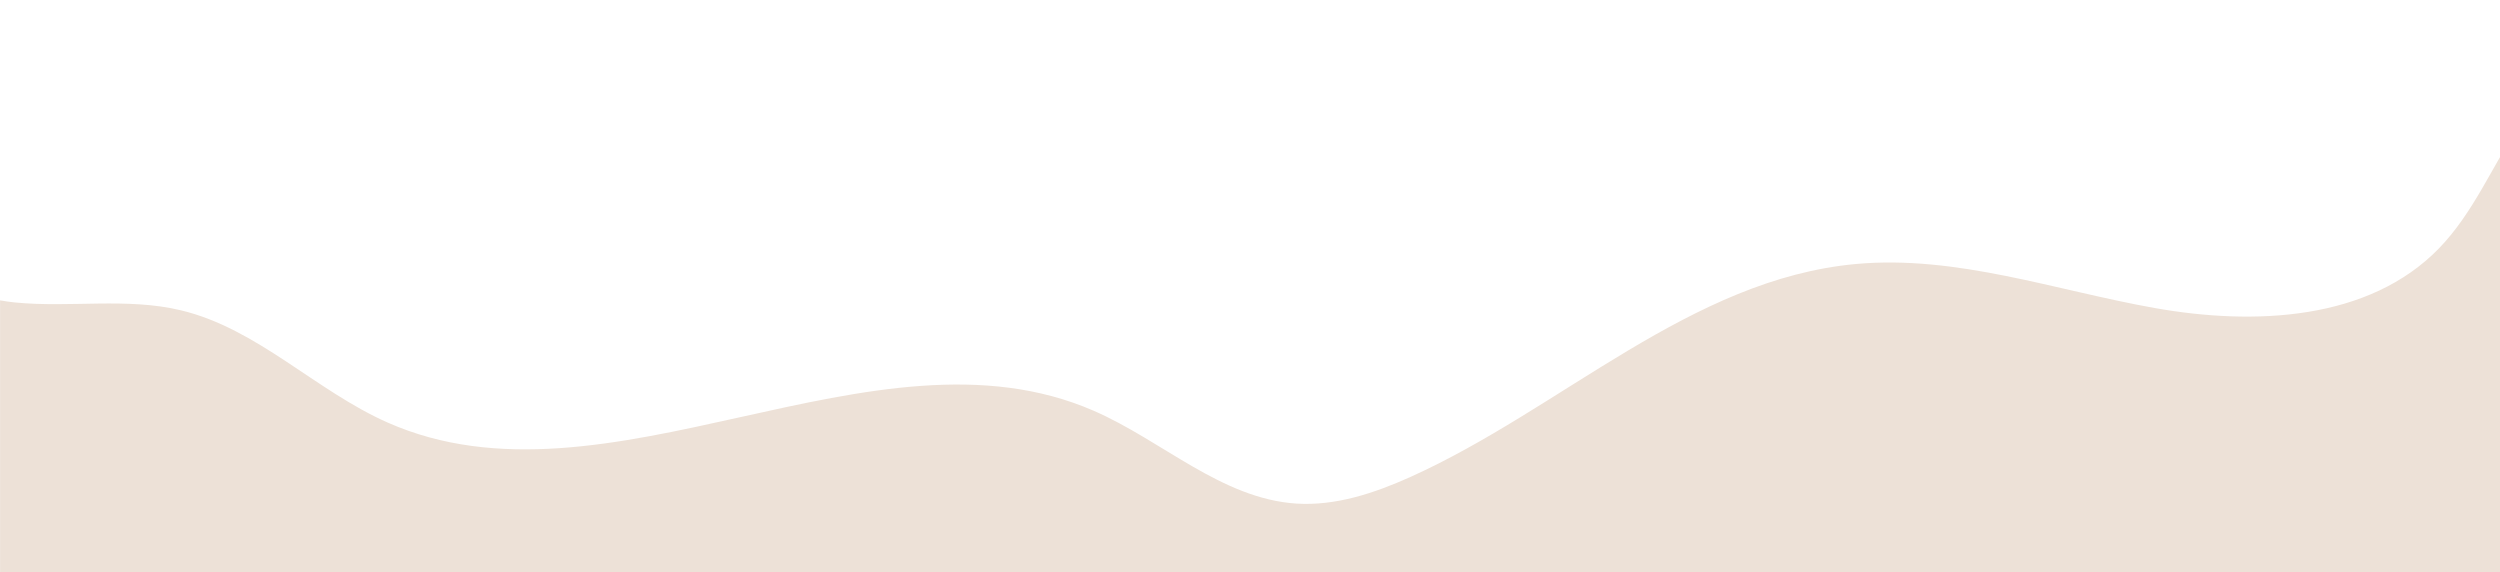 <?xml version="1.0" encoding="UTF-8"?>
<svg id="Layer_2" data-name="Layer 2" xmlns="http://www.w3.org/2000/svg" xmlns:xlink="http://www.w3.org/1999/xlink" viewBox="0 0 654.47 149.86">
  <defs>
    <style>
      .cls-1 {
        fill: #ede1d7;
      }

      .cls-1, .cls-2 {
        stroke-width: 0px;
      }

      .cls-2 {
        fill: none;
      }

      .cls-3 {
        clip-path: url(#clippath);
      }
    </style>
    <clipPath id="clippath">
      <rect class="cls-2" width="654.47" height="149.86"/>
    </clipPath>
  </defs>
  <g id="Layer_1-2" data-name="Layer 1">
    <g class="cls-3">
      <path class="cls-1" d="m700.48,231.55V.17c-16.72,5.65-31.09,17.69-40.87,32.48-7.12,10.76-12.11,23.08-21.09,32.34-18.4,18.98-48.46,20.28-74.49,15.64-26.03-4.63-51.81-13.92-78.15-11.52-43.26,3.95-77.02,37.89-116.62,55.74-9.42,4.24-19.58,7.64-29.9,6.98-19.58-1.28-35.07-16.48-53.07-24.31-57.55-25.03-127.41,28.48-184.81,3.1-18.86-8.34-34.08-24.6-54.14-29.39-14.13-3.39-28.99-.62-43.45-2.05-1.28-.13-2.58-.32-3.87-.55v152.91h700.45v.02Z"/>
    </g>
  </g>
</svg>